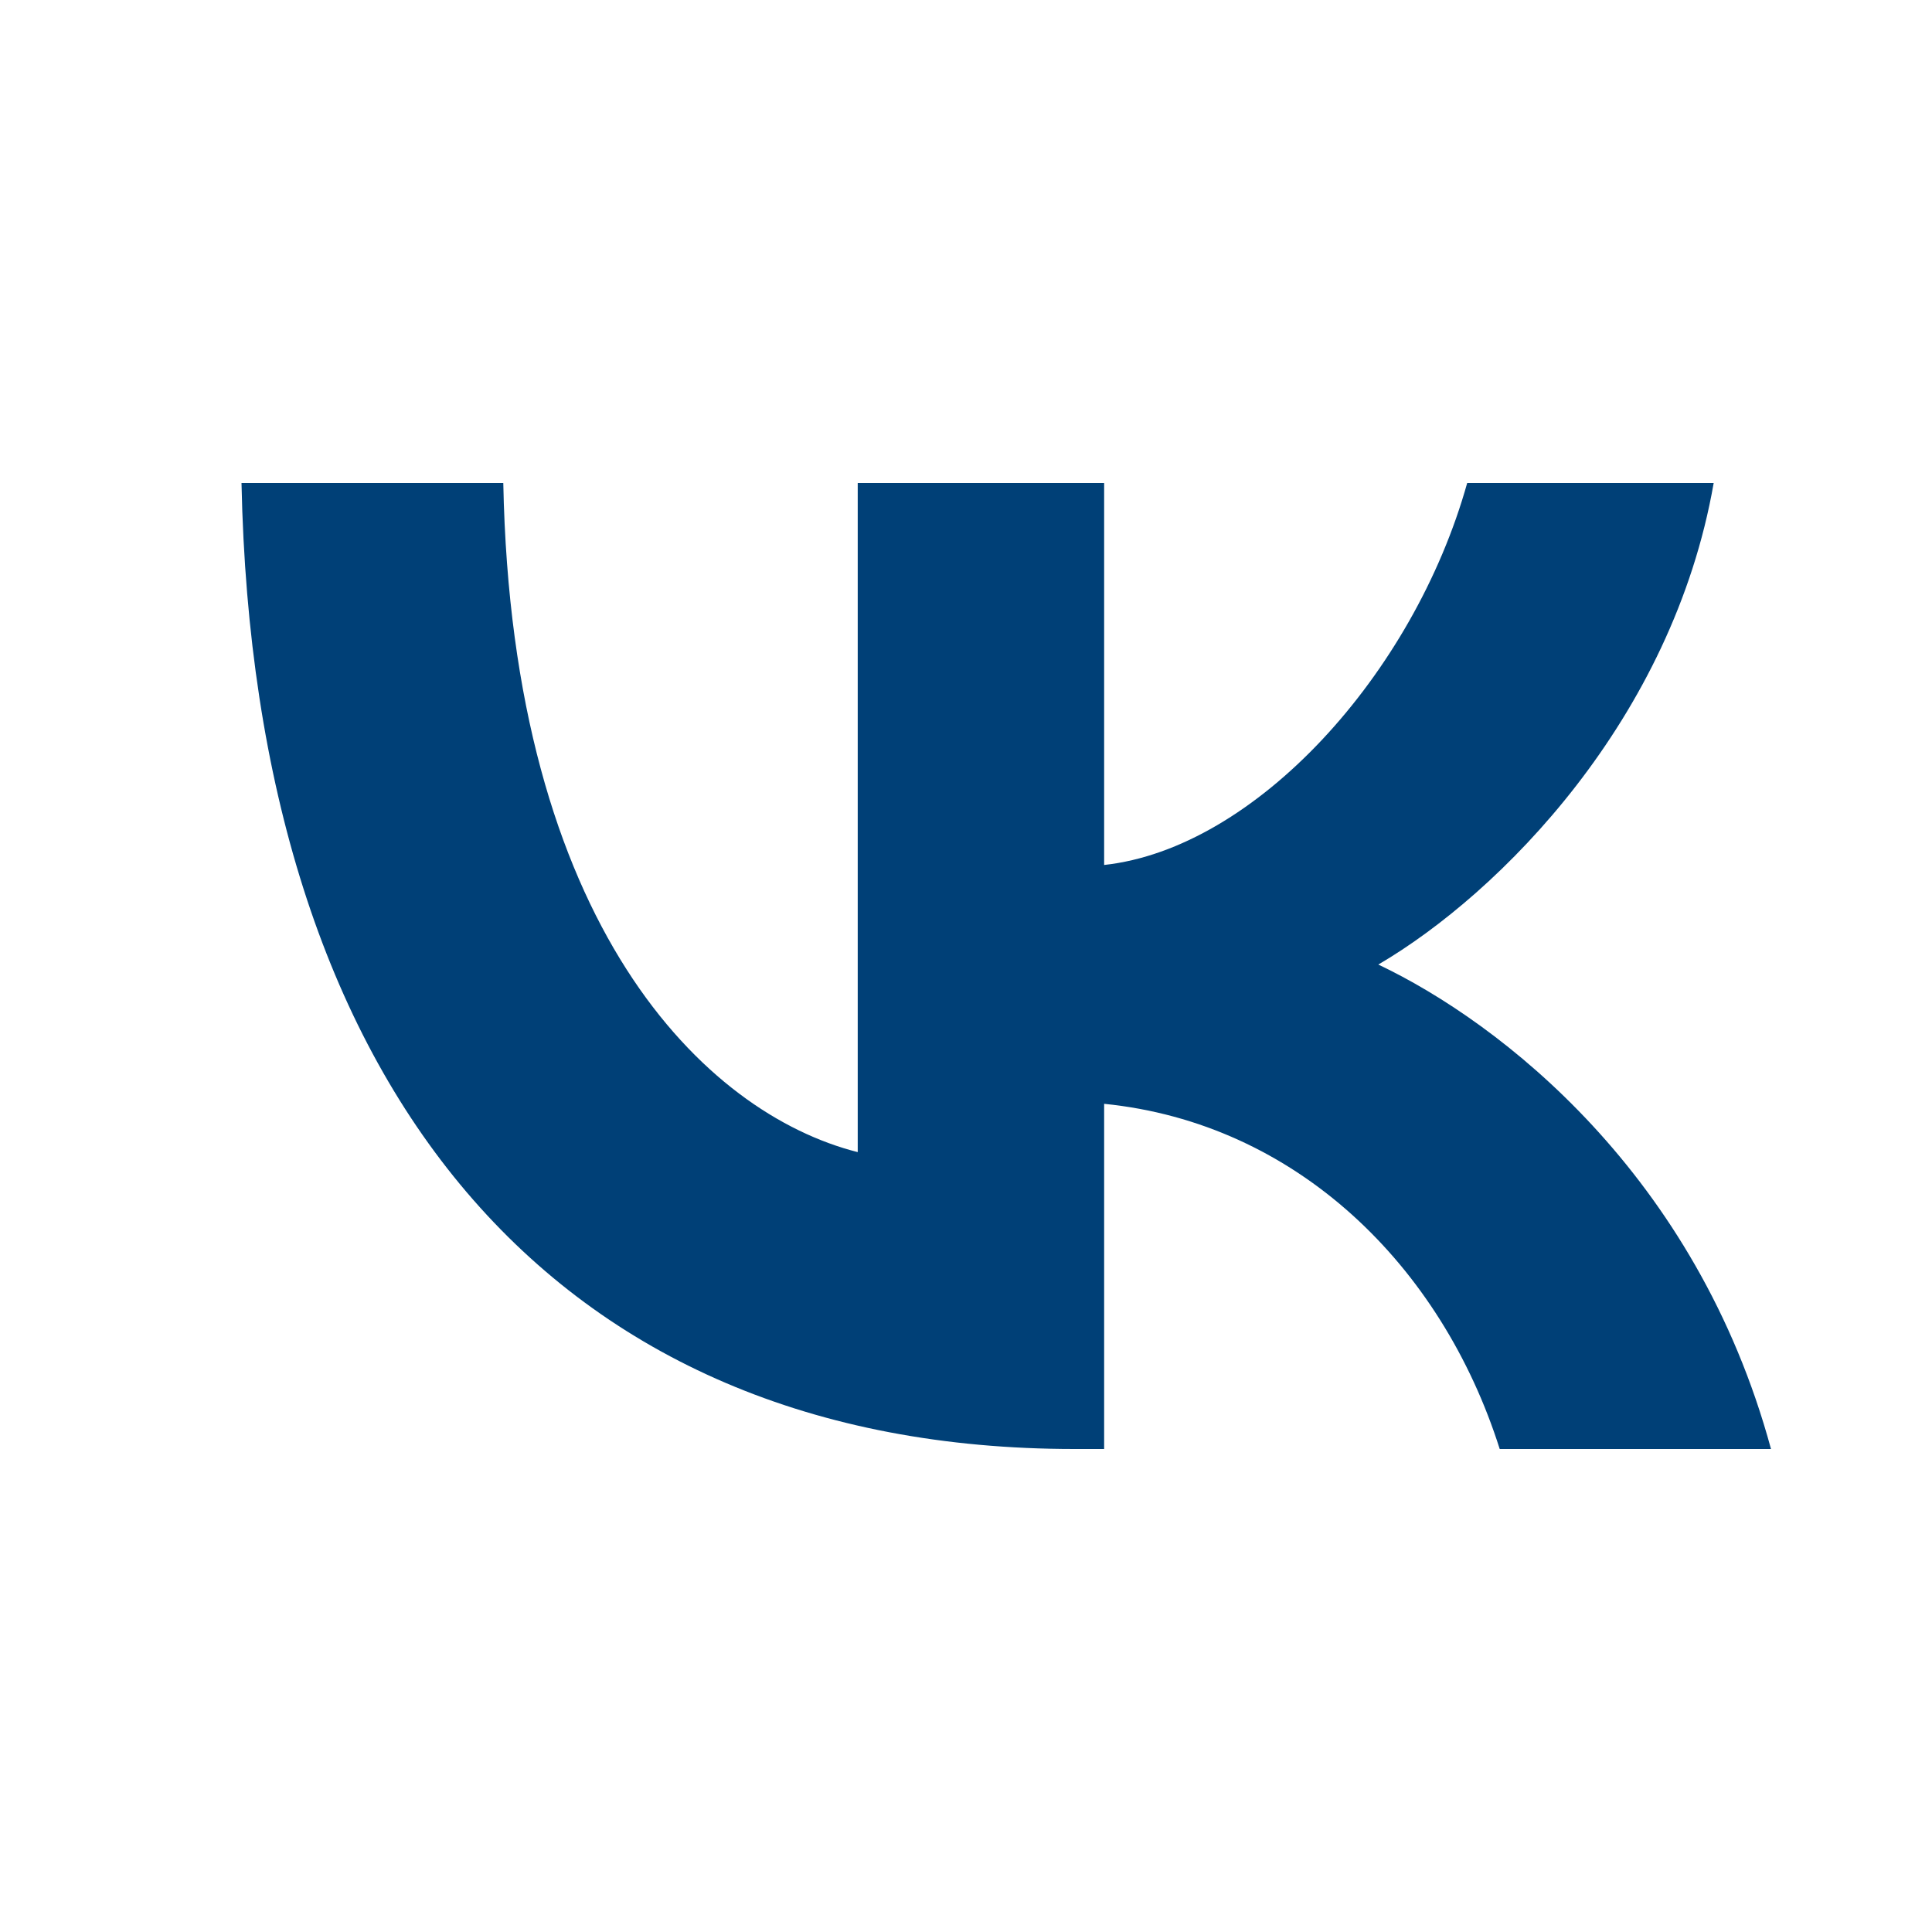 <svg width="24" height="24" viewBox="0 0 24 24" fill="none" xmlns="http://www.w3.org/2000/svg">
<path d="M13.348 18C6.857 18 3.154 13.495 3 6H6.252C6.359 11.502 8.756 13.832 10.655 14.312V6H13.716V10.745C15.592 10.54 17.561 8.378 18.226 6H21.288C20.777 8.931 18.641 11.093 17.122 11.982C18.641 12.703 21.074 14.589 22 18H18.63C17.906 15.718 16.102 13.952 13.716 13.712V18H13.348Z" fill="#004077"/>
</svg>
